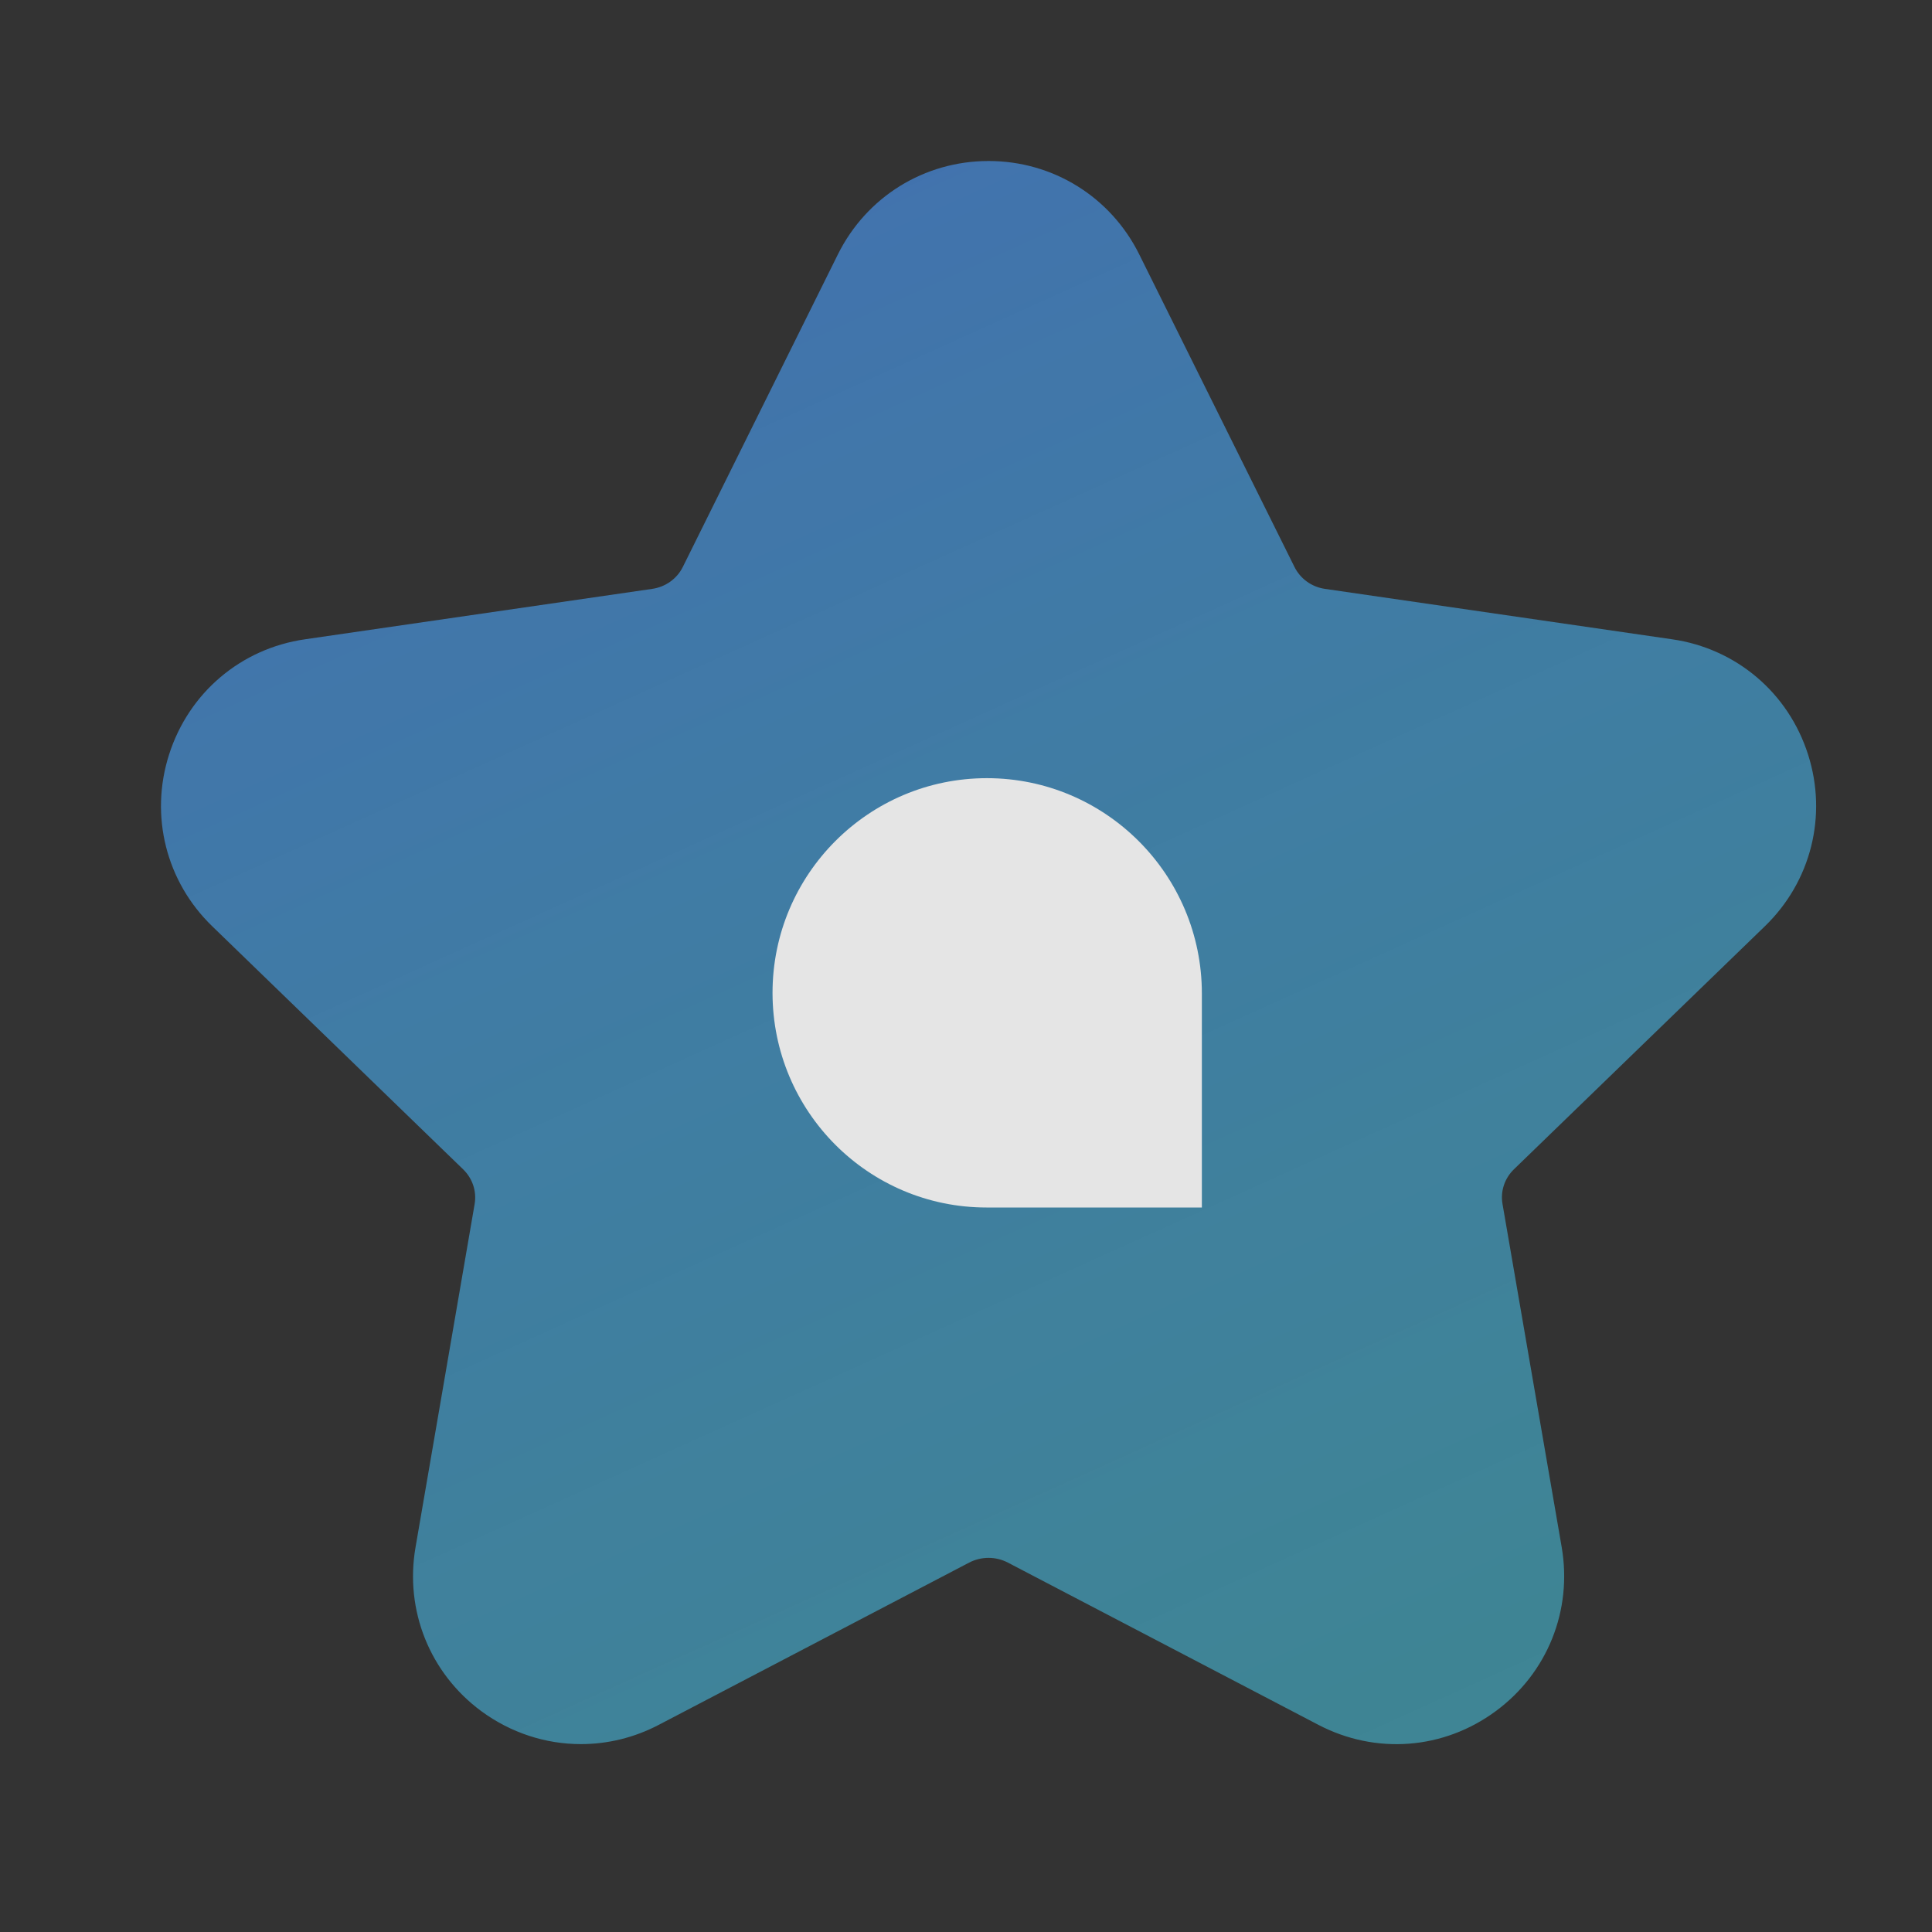 <svg width="36" height="36" viewBox="0 0 36 36" fill="none" xmlns="http://www.w3.org/2000/svg">
<rect x="0" y="0" width="36" height="36" fill="#333333" stroke="none"/>
<g opacity="0.9">
<path fill-rule="evenodd" clip-rule="evenodd" d="M10.824 32.499C10.171 32.499 9.522 32.292 8.967 31.884C8.009 31.176 7.539 30.007 7.743 28.83L8.844 22.436C8.885 22.198 8.804 21.958 8.63 21.789L3.955 17.26C3.095 16.429 2.786 15.201 3.15 14.061C3.517 12.909 4.488 12.084 5.685 11.912L12.151 10.973C12.401 10.938 12.616 10.783 12.724 10.563L15.613 4.74C16.146 3.667 17.222 3 18.421 3C19.619 3 20.695 3.667 21.228 4.74L24.119 10.561C24.228 10.783 24.442 10.938 24.69 10.973L31.156 11.912C32.353 12.084 33.324 12.909 33.691 14.061C34.055 15.201 33.745 16.429 32.885 17.26L28.209 21.789C28.035 21.958 27.956 22.198 27.997 22.434L29.1 28.83C29.302 30.009 28.832 31.177 27.872 31.884C26.9 32.603 25.633 32.7 24.559 32.136L18.781 29.117C18.555 28.999 18.285 28.999 18.058 29.117L12.281 32.137C11.819 32.38 11.321 32.499 10.824 32.499Z" fill="url(#paint0_linear_250_15010)"/>
<path d="M14.395 18.5C14.395 16.291 16.186 14.5 18.389 14.5C20.598 14.5 22.395 16.296 22.395 18.512V22.5H18.382C16.18 22.5 14.395 20.709 14.395 18.5Z" fill="#F8F8F8"/>
</g>
<defs>
<linearGradient id="paint0_linear_250_15010" x1="4.616" y1="3.478" x2="20.301" y2="38.183" gradientUnits="userSpaceOnUse">
<stop stop-color="#4375BF"/>
<stop offset="0.917" stop-color="#43A9BF" stop-opacity="0.77"/>
</linearGradient>
</defs>
</svg>
